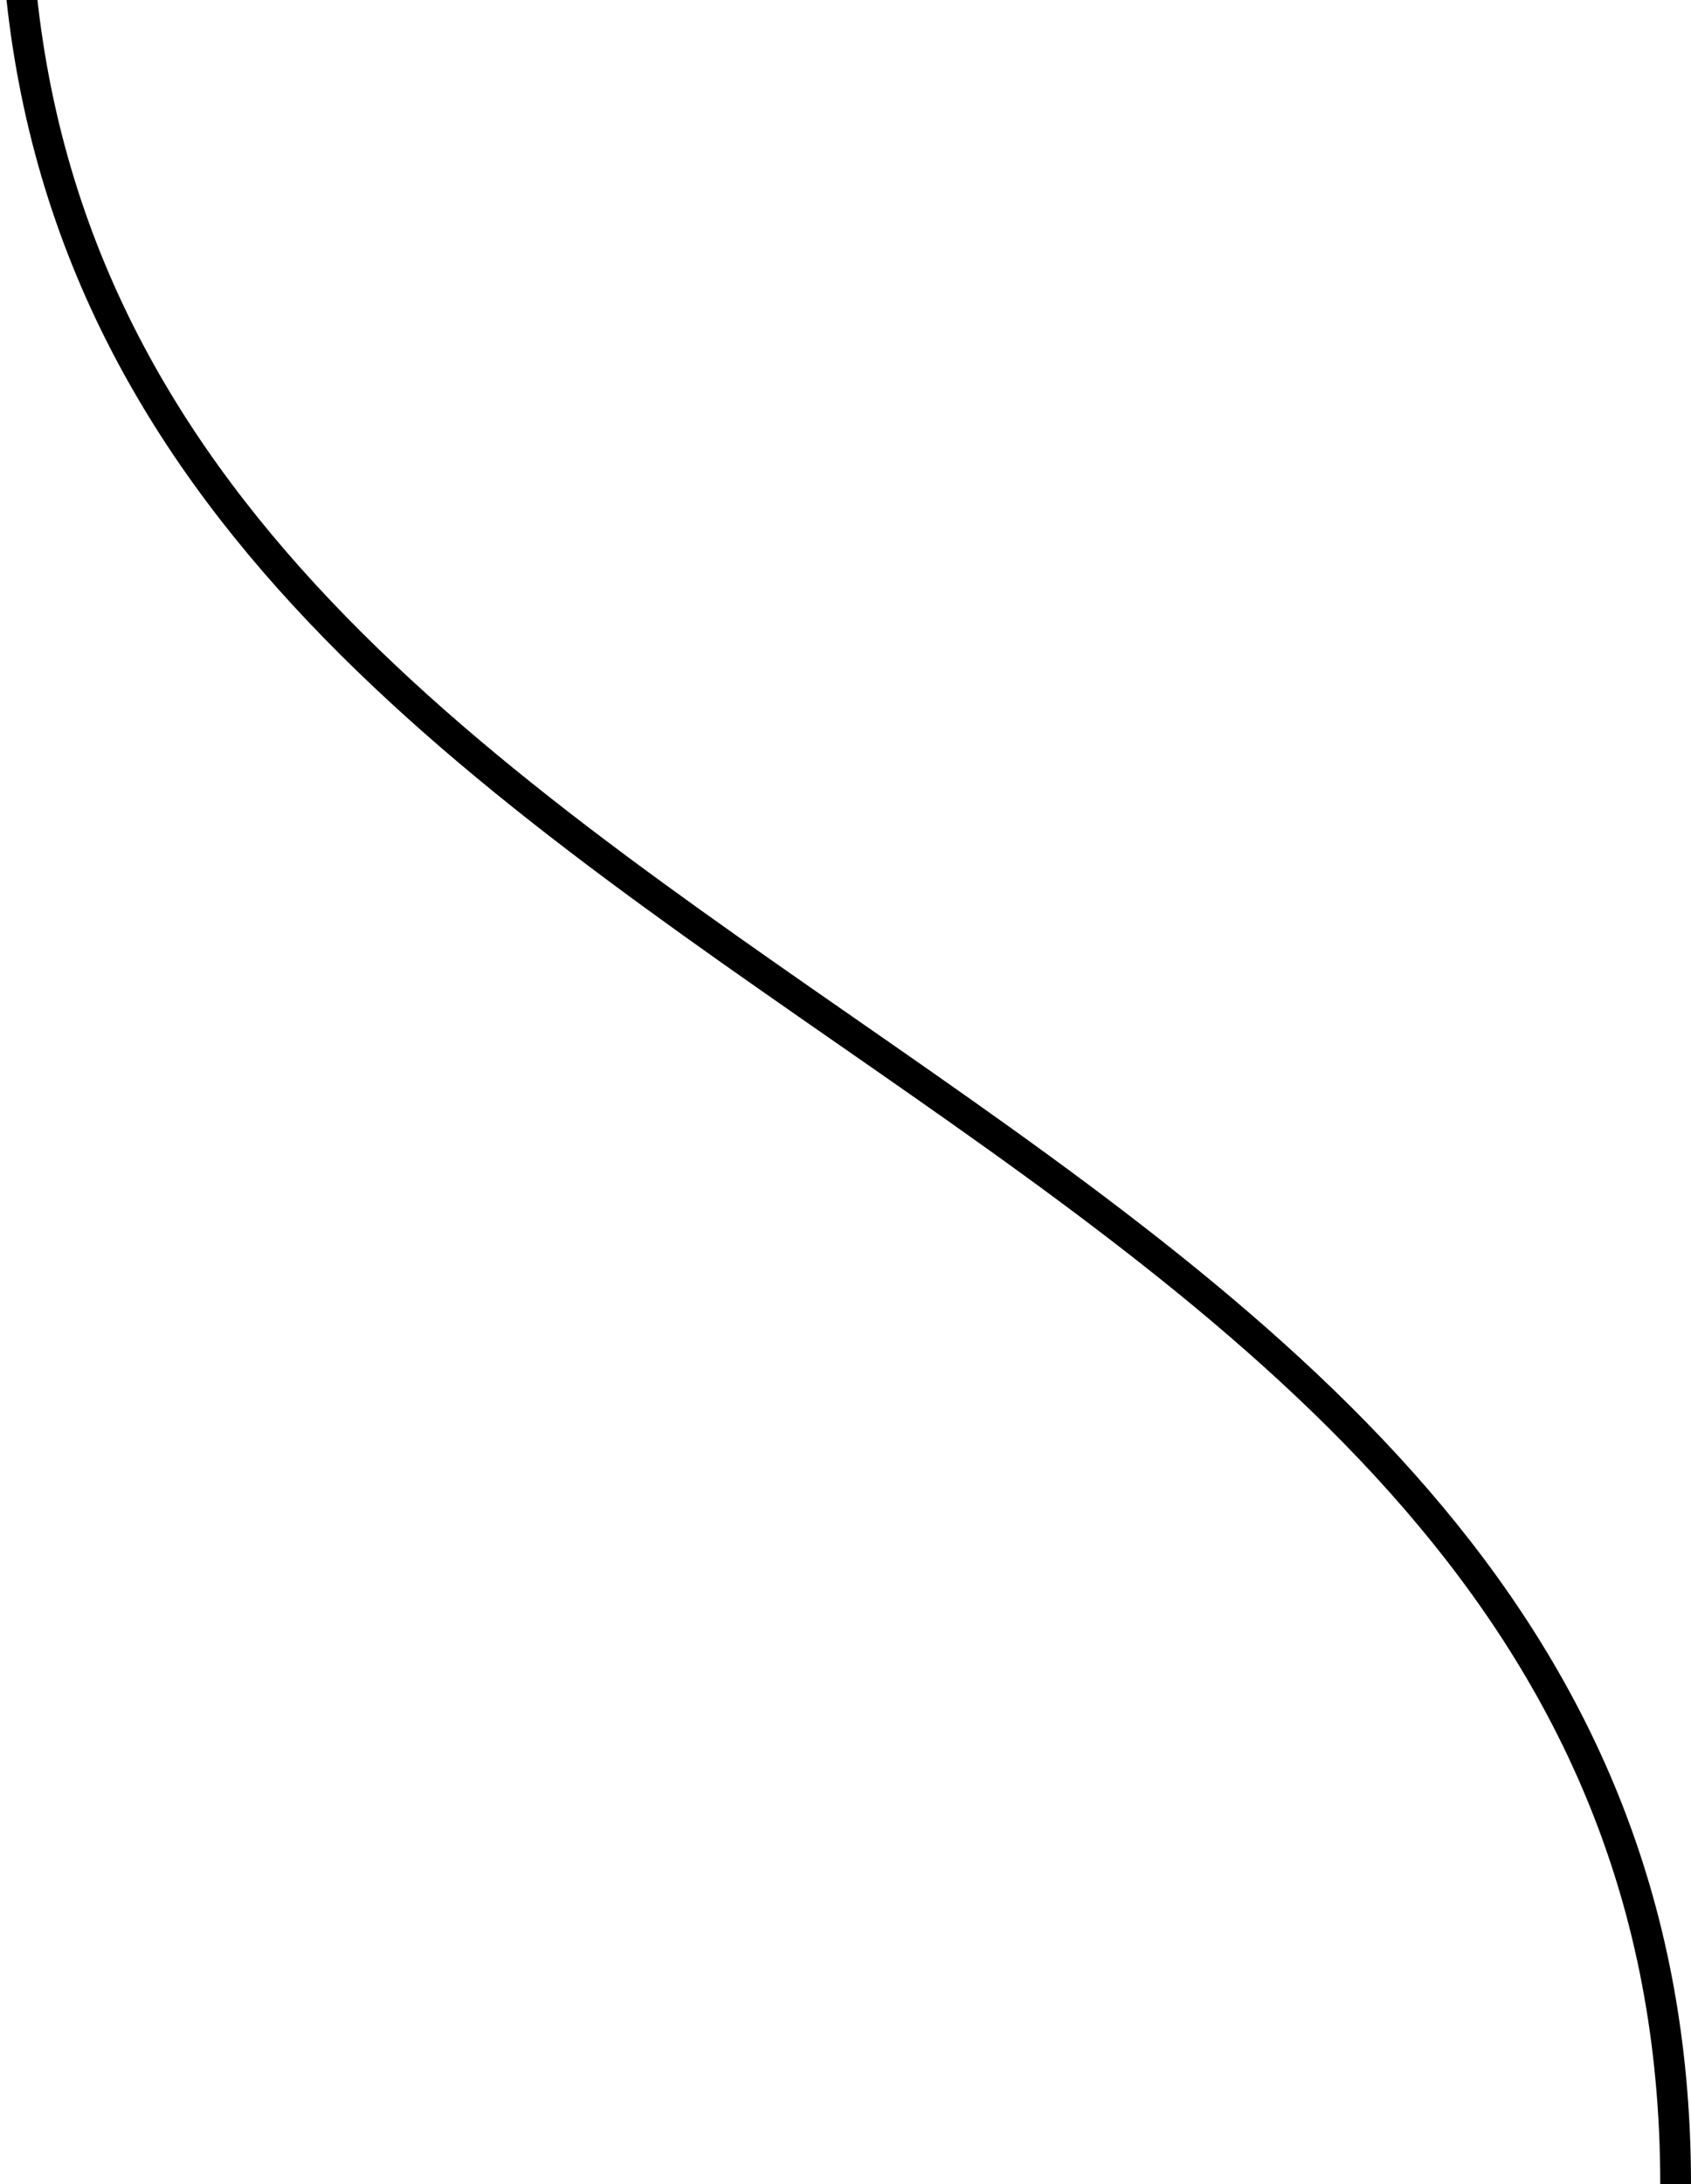 <svg
  xmlns="http://www.w3.org/2000/svg"
  fill="none"
  preserveAspectRatio="none"
  viewBox="0 0 110 142"
><path
  d="m1-8c0 75 108 75 108 150"
  stroke-width="2"
  stroke="currentColor"
  vector-effect="non-scaling-stroke"
/></svg>